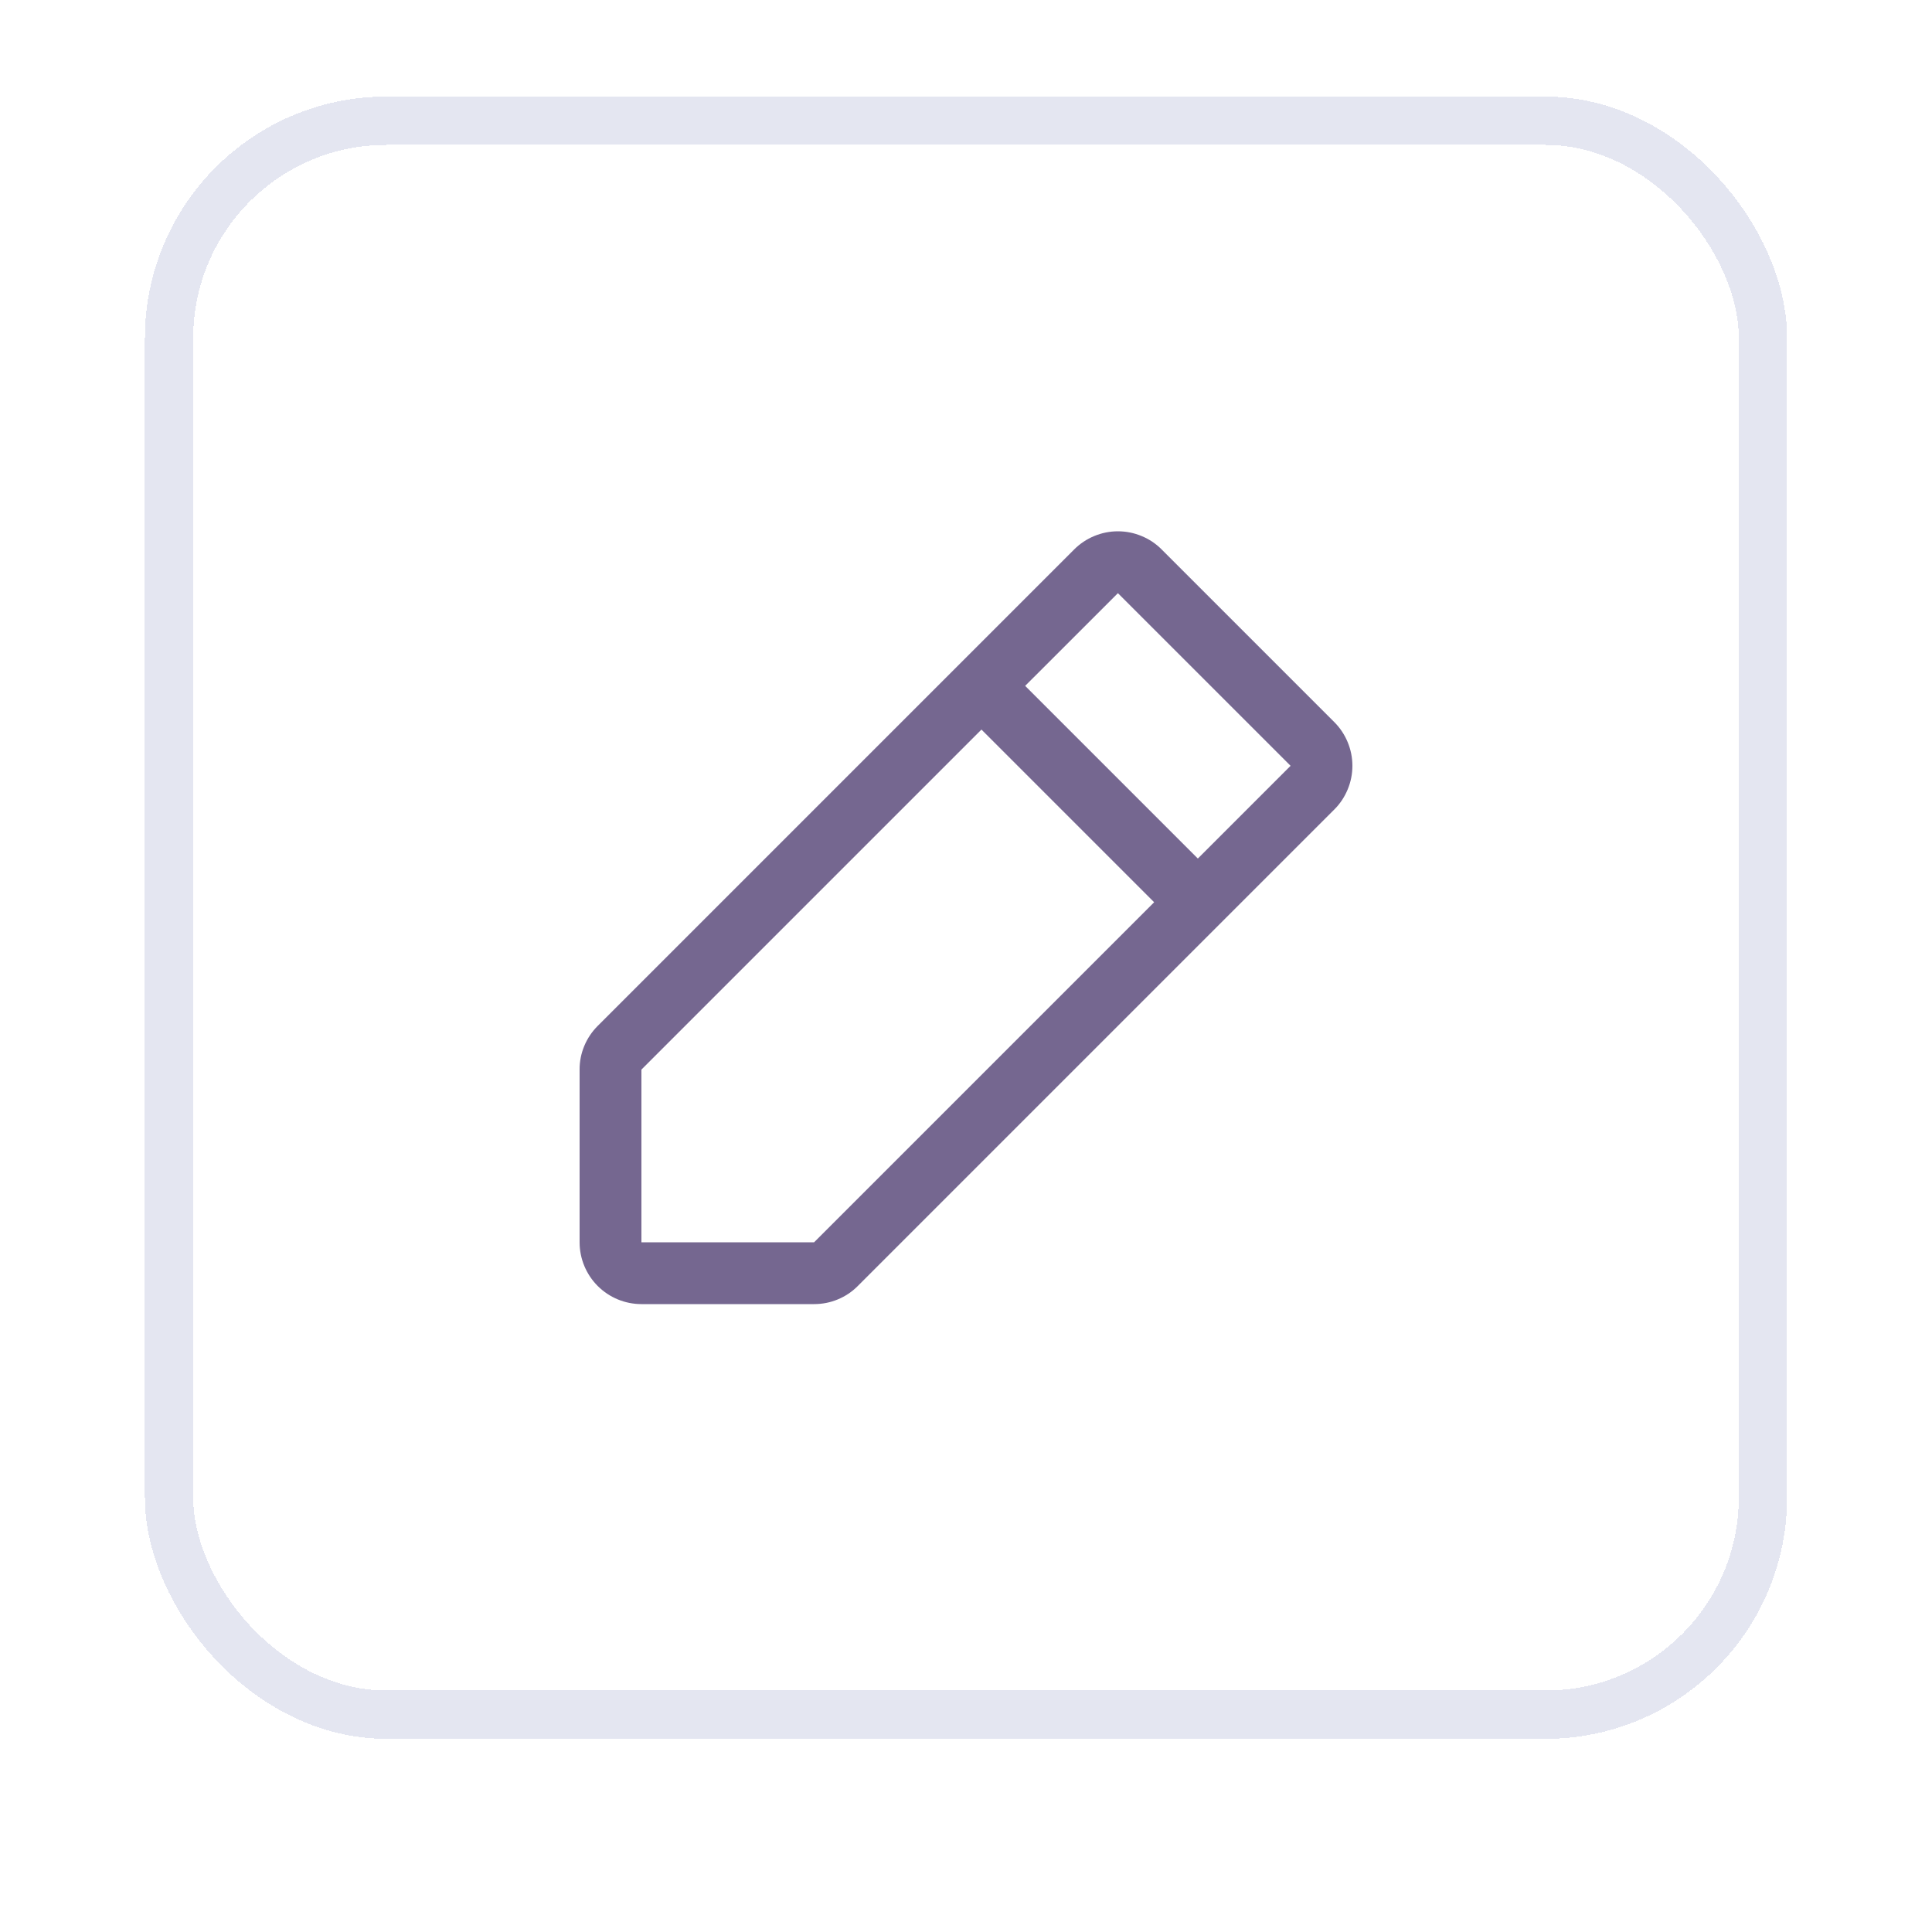 <svg width="40" height="40" viewBox="0 0 40 40" fill="none" xmlns="http://www.w3.org/2000/svg">
<g filter="url(#filter0_di_432_4466)">
<rect x="4" y="3" width="32" height="32" rx="4" fill="white" shape-rendering="crispEdges"/>
<path d="M27.625 14.95L24.05 11.375C23.932 11.256 23.791 11.162 23.635 11.098C23.48 11.033 23.314 11 23.145 11C22.977 11 22.811 11.033 22.655 11.098C22.5 11.162 22.359 11.256 22.24 11.375L12.375 21.24C12.256 21.359 12.161 21.5 12.097 21.655C12.032 21.81 11.999 21.977 12 22.145V25.72C12 26.059 12.135 26.385 12.375 26.625C12.615 26.865 12.941 27 13.28 27H16.855C17.023 27 17.19 26.968 17.345 26.903C17.501 26.839 17.642 26.744 17.76 26.625L27.625 16.76C27.744 16.642 27.838 16.5 27.902 16.345C27.967 16.19 28 16.023 28 15.855C28 15.687 27.967 15.521 27.902 15.365C27.838 15.21 27.744 15.069 27.625 14.95ZM16.855 25.72H13.28V22.145L20.32 15.105L23.895 18.68L16.855 25.72ZM24.8 17.775L21.225 14.2L23.145 12.281L26.72 15.855L24.8 17.775Z" fill="#756790"/>
<rect x="3.5" y="2.5" width="33" height="33" rx="4.5" stroke="#E4E6F1" shape-rendering="crispEdges"/>
</g>
<defs>
<filter id="filter0_di_432_4466" x="0" y="0" width="40" height="40" filterUnits="userSpaceOnUse" color-interpolation-filters="sRGB">
<feFlood flood-opacity="0" result="BackgroundImageFix"/>
<feColorMatrix in="SourceAlpha" type="matrix" values="0 0 0 0 0 0 0 0 0 0 0 0 0 0 0 0 0 0 127 0" result="hardAlpha"/>
<feOffset dy="1"/>
<feGaussianBlur stdDeviation="1.5"/>
<feComposite in2="hardAlpha" operator="out"/>
<feColorMatrix type="matrix" values="0 0 0 0 0.043 0 0 0 0 0.075 0 0 0 0 0.141 0 0 0 0.1 0"/>
<feBlend mode="normal" in2="BackgroundImageFix" result="effect1_dropShadow_432_4466"/>
<feBlend mode="normal" in="SourceGraphic" in2="effect1_dropShadow_432_4466" result="shape"/>
<feColorMatrix in="SourceAlpha" type="matrix" values="0 0 0 0 0 0 0 0 0 0 0 0 0 0 0 0 0 0 127 0" result="hardAlpha"/>
<feOffset dy="-1"/>
<feComposite in2="hardAlpha" operator="arithmetic" k2="-1" k3="1"/>
<feColorMatrix type="matrix" values="0 0 0 0 0 0 0 0 0 0 0 0 0 0 0 0 0 0 0.1 0"/>
<feBlend mode="normal" in2="shape" result="effect2_innerShadow_432_4466"/>
</filter>
</defs>
</svg>
